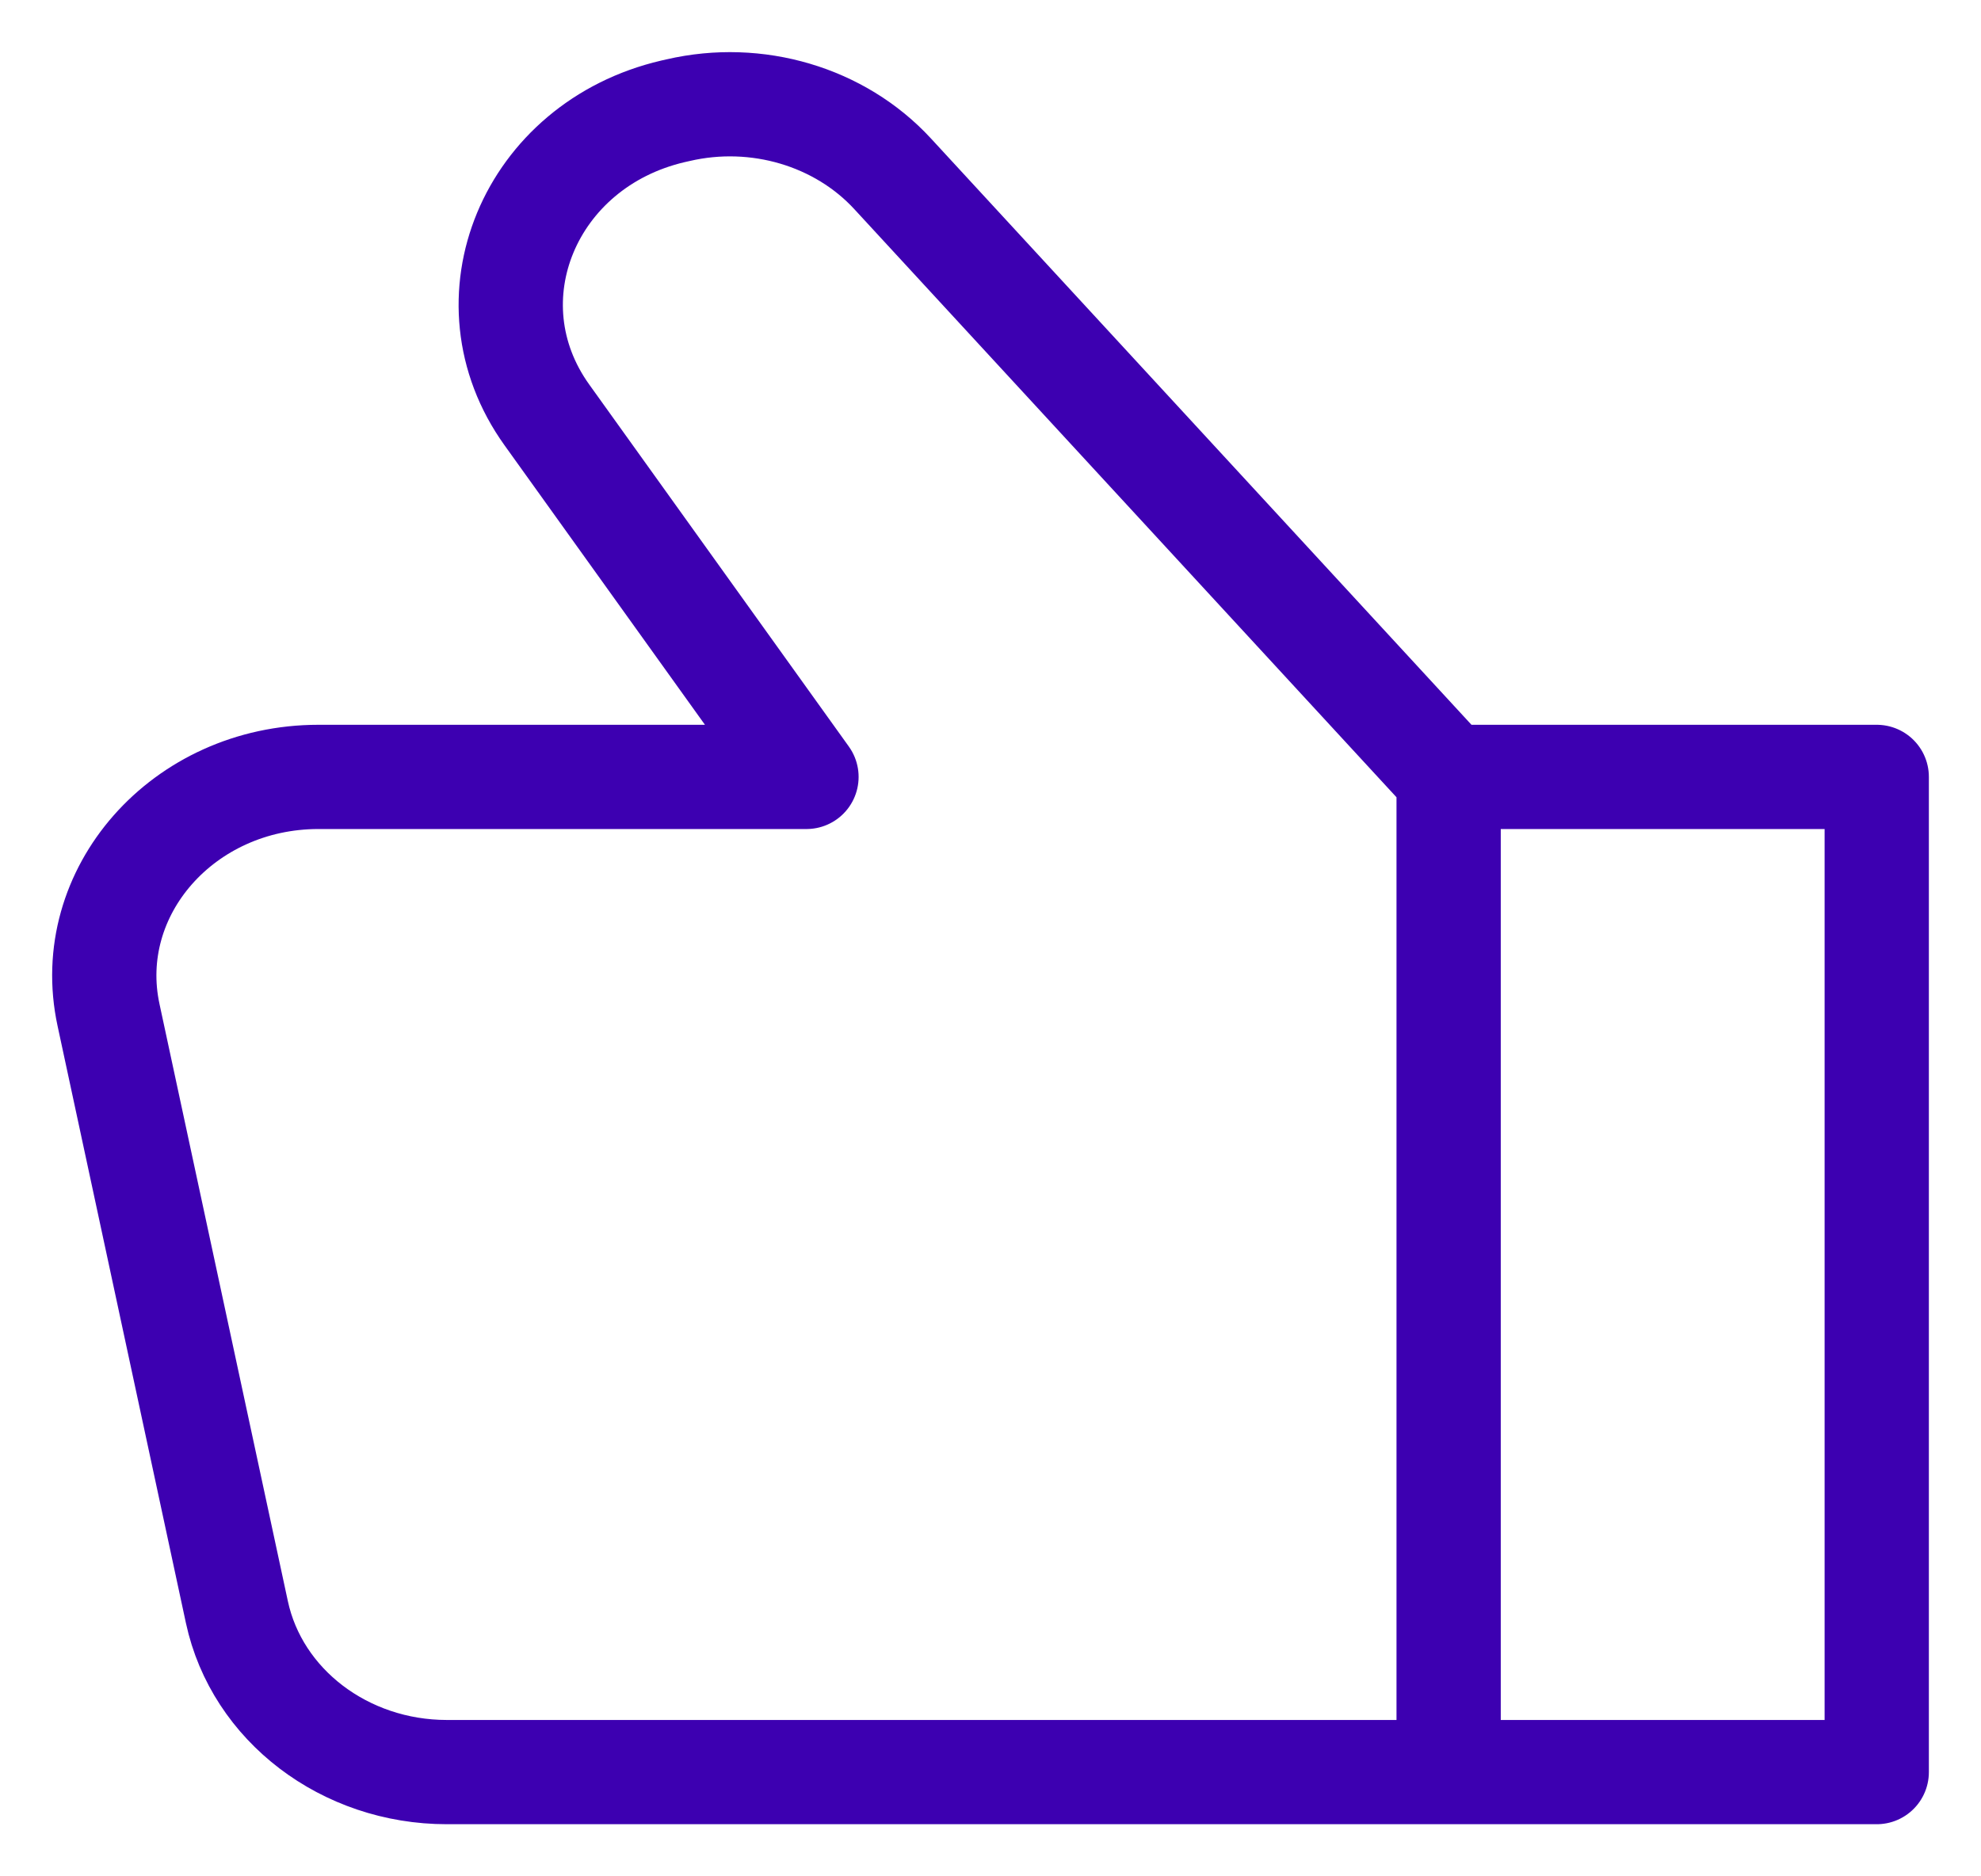 <svg width="19" height="18" viewBox="0 0 19 18" fill="none" xmlns="http://www.w3.org/2000/svg">
<path d="M13.894 7.453V17M13.894 7.453L18 7.453V17H13.894M13.894 7.453L8.561 1.667C8.055 1.118 7.258 0.882 6.504 1.057L6.455 1.068C5.078 1.389 4.457 2.881 5.245 3.98L7.735 7.453H3.054C1.758 7.453 0.786 8.556 1.041 9.737L2.272 15.465C2.464 16.358 3.307 17 4.286 17H13.894" stroke="#3D00B1" stroke-linecap="round" stroke-linejoin="round"/>
</svg>
